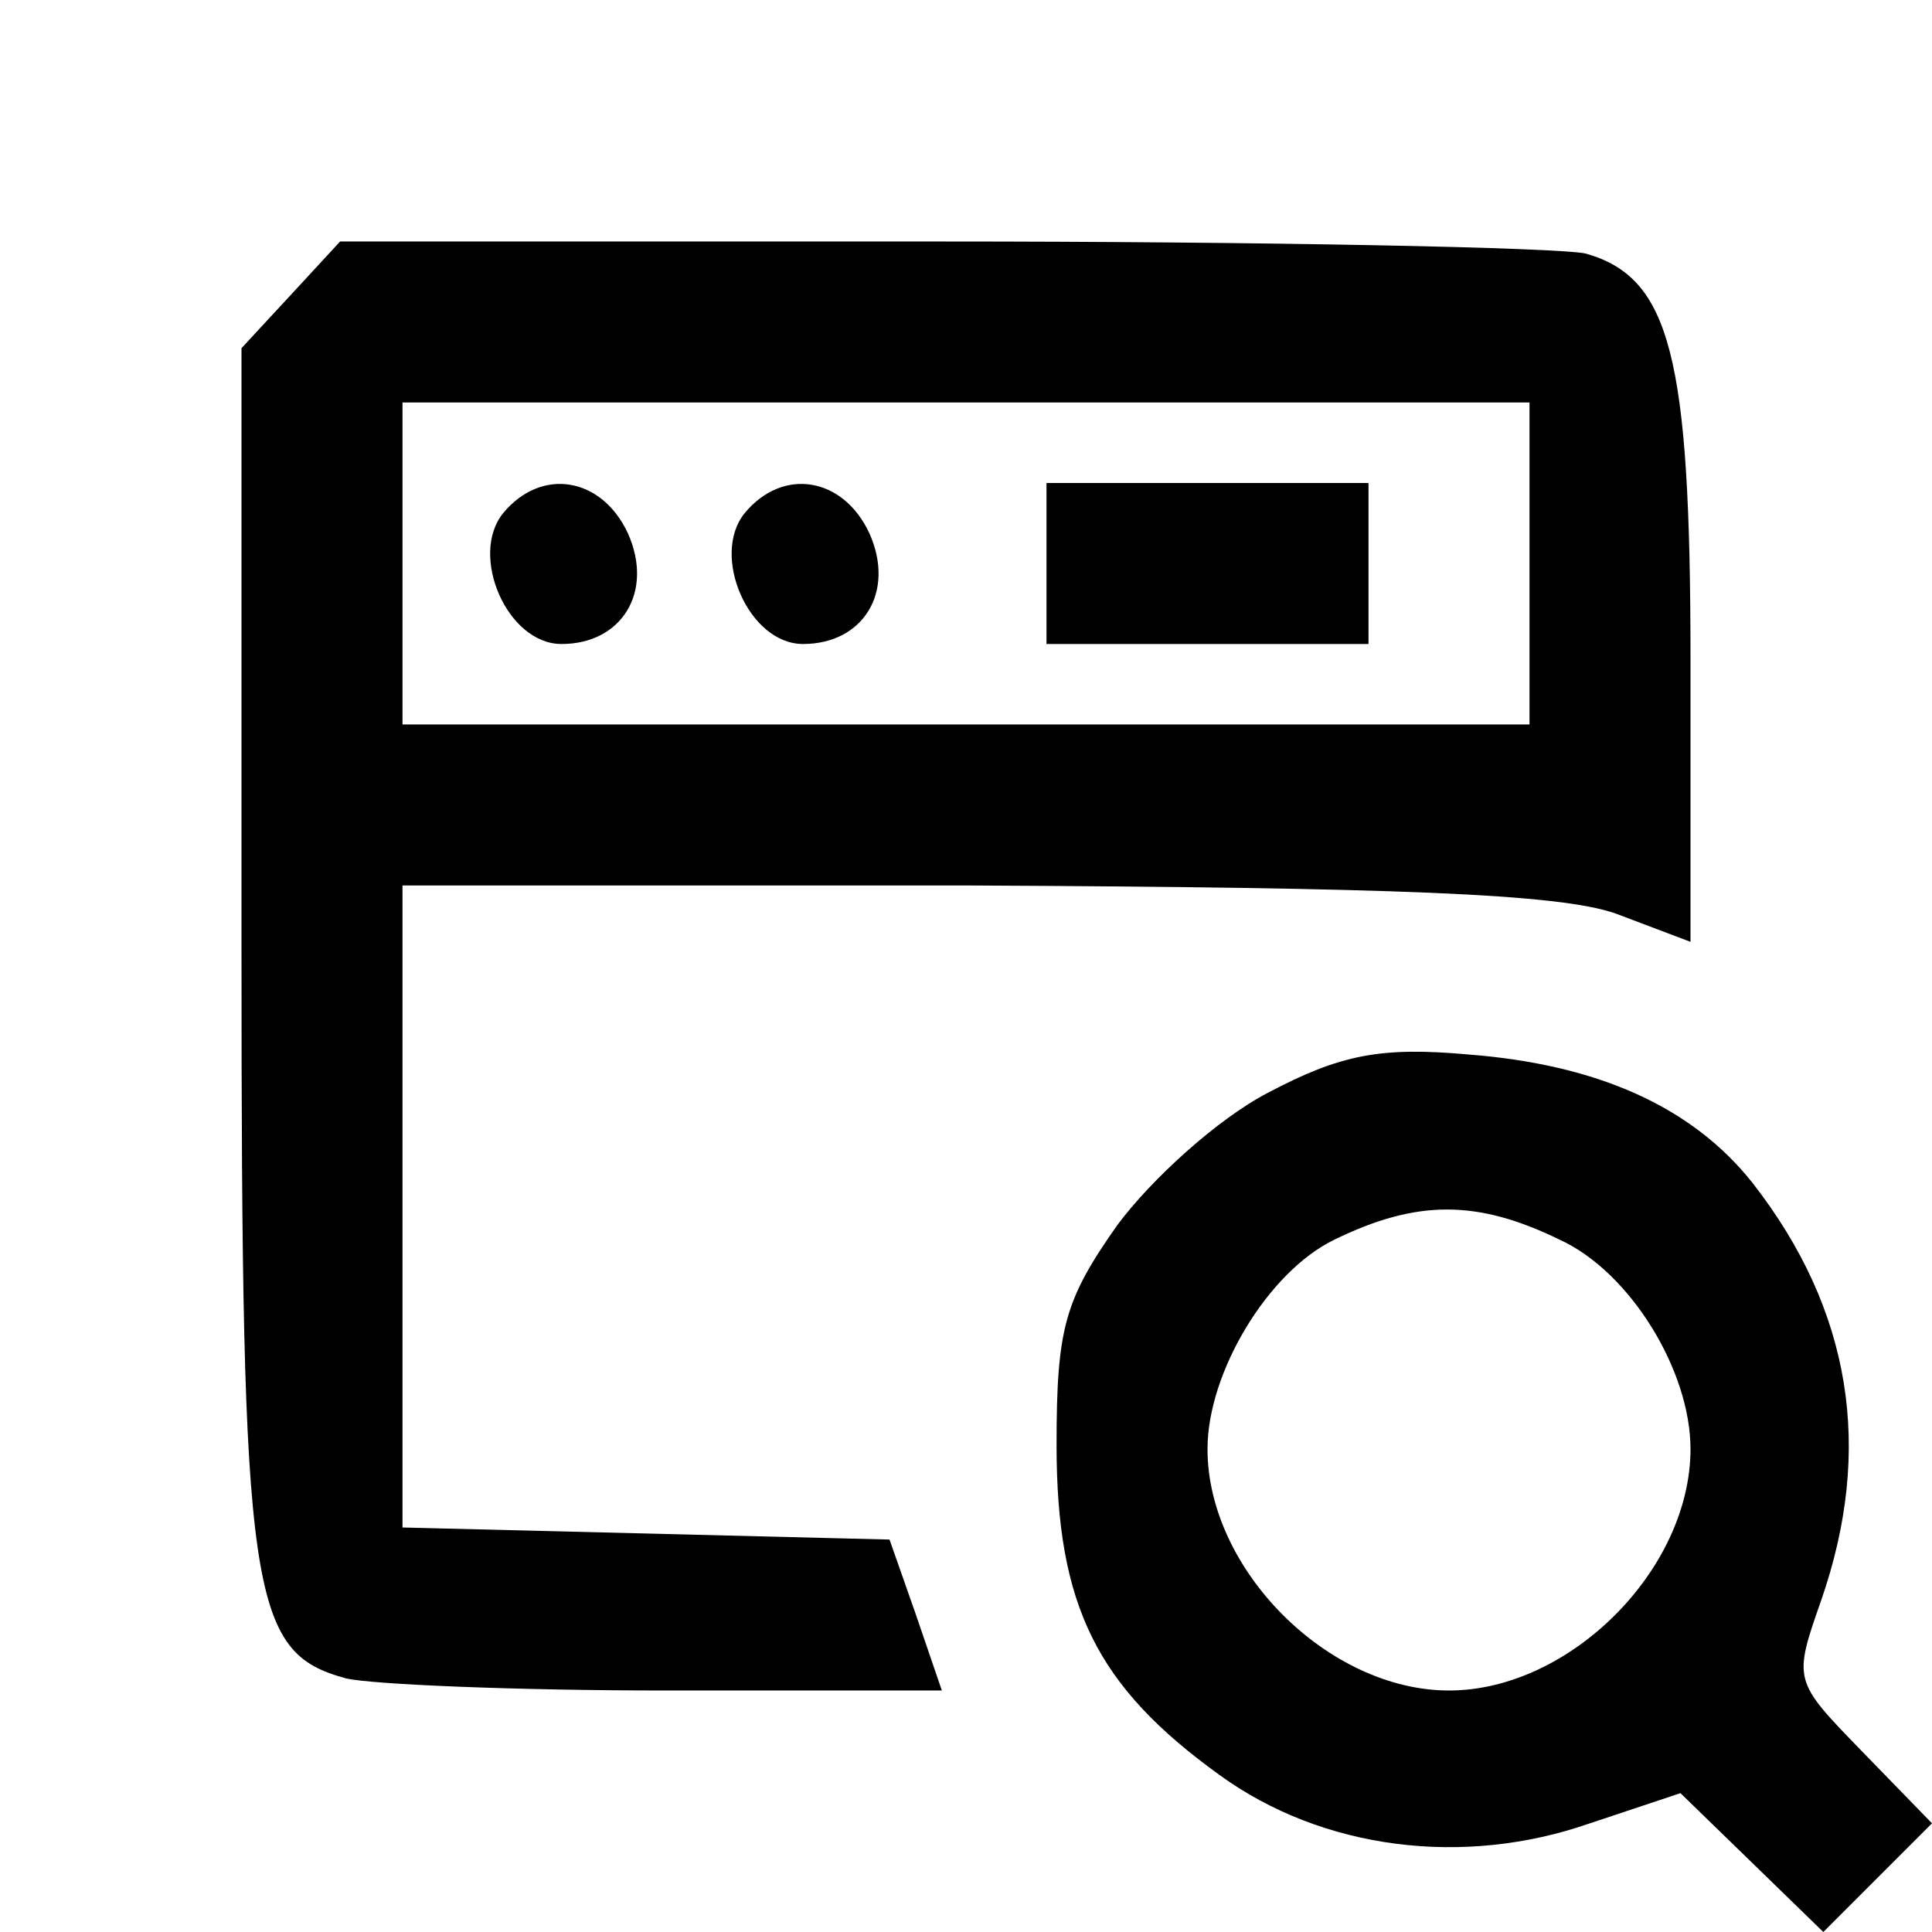 <?xml version="1.0" standalone="no"?>
<!DOCTYPE svg PUBLIC "-//W3C//DTD SVG 20010904//EN"
 "http://www.w3.org/TR/2001/REC-SVG-20010904/DTD/svg10.dtd">
<svg version="1.0" xmlns="http://www.w3.org/2000/svg"
 width="96pt" height="96pt" viewBox="0 0 96 96"
 preserveAspectRatio="xMidYMid meet">
<g transform="translate(0,96) scale(0.1,-0.1)"
fill="#000000" stroke="none">
<path d="M145 814 l-25 -27 0 -299 c0 -322 4 -349 52 -362 13 -3 84 -6 159 -6
l137 0 -13 38 -13 37 -121 3 -121 3 0 159 0 160 283 0 c209 -1 292 -4 320 -14
l37 -14 0 140 c0 151 -10 190 -52 202 -13 3 -157 6 -321 6 l-298 0 -24 -26z
m615 -134 l0 -80 -280 0 -280 0 0 80 0 80 280 0 280 0 0 -80z"/>
<path d="M250 705 c-17 -21 2 -65 29 -65 30 0 46 26 33 55 -13 28 -43 33 -62
10z"/>
<path d="M370 705 c-17 -21 2 -65 29 -65 30 0 46 26 33 55 -13 28 -43 33 -62
10z"/>
<path d="M520 680 l0 -40 80 0 80 0 0 40 0 40 -80 0 -80 0 0 -40z"/>
<path d="M630 417 c-25 -13 -58 -43 -75 -66 -26 -37 -30 -51 -30 -109 0 -80
20 -120 81 -164 51 -37 121 -46 184 -24 l45 15 35 -34 36 -35 27 27 27 27 -35
36 c-34 35 -34 35 -20 75 26 75 15 144 -34 207 -30 38 -77 59 -141 64 -44 4
-64 0 -100 -19z m145 -73 c35 -16 65 -65 65 -104 0 -60 -60 -120 -120 -120
-60 0 -120 60 -120 120 0 38 30 88 63 104 41 20 71 20 112 0z"/>
</g>
</svg>
